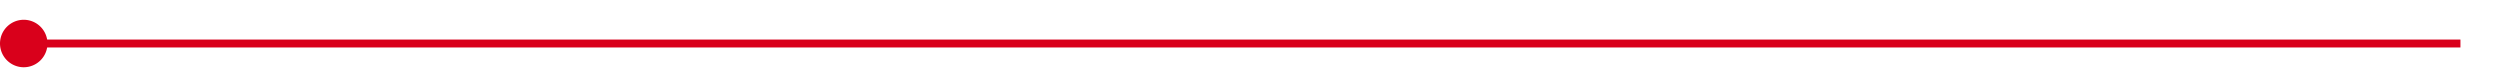 ﻿<?xml version="1.0" encoding="utf-8"?>
<svg version="1.1" xmlns:xlink="http://www.w3.org/1999/xlink" width="316px" height="10px" preserveAspectRatio="xMinYMid meet" viewBox="1139 764  316 8" xmlns="http://www.w3.org/2000/svg">
  <path d="M 1140 768.5  L 1450 768.5  " stroke-width="1" stroke="#d9001b" fill="none" />
  <path d="M 1142 765.5  A 3 3 0 0 0 1139 768.5 A 3 3 0 0 0 1142 771.5 A 3 3 0 0 0 1145 768.5 A 3 3 0 0 0 1142 765.5 Z " fill-rule="nonzero" fill="#d9001b" stroke="none" />
</svg>